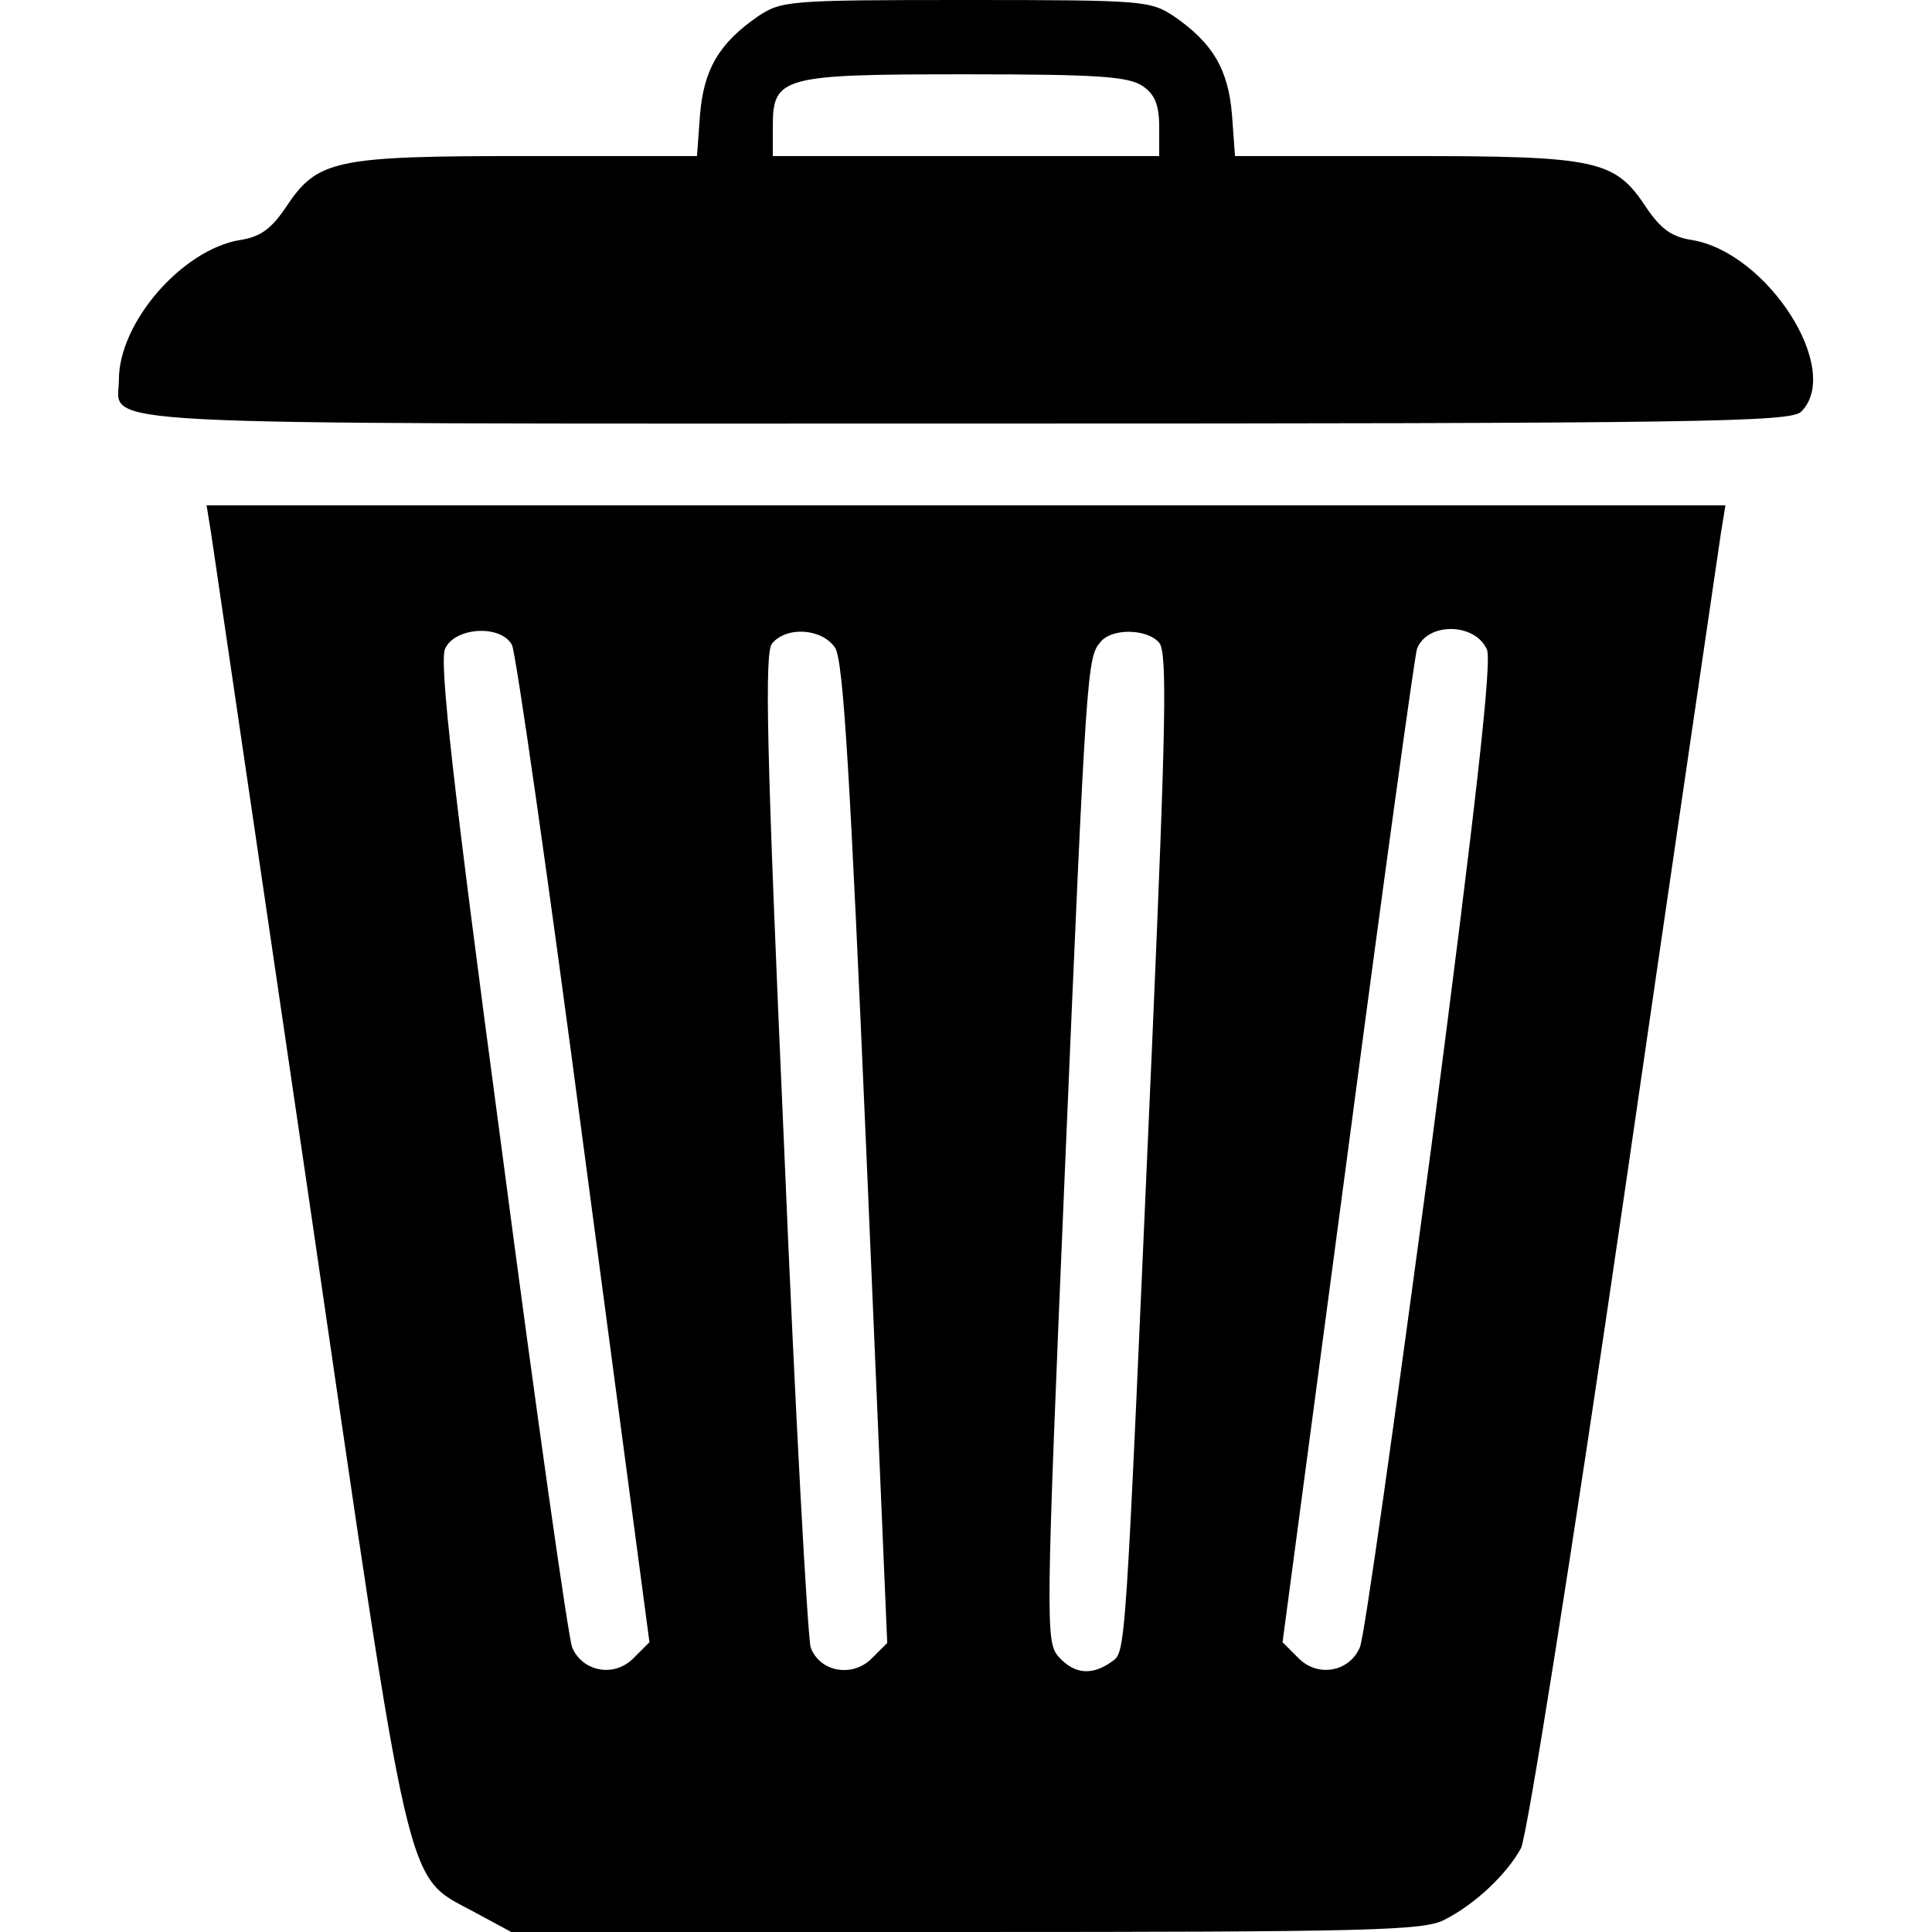 <?xml version="1.0" standalone="no"?>
<!DOCTYPE svg PUBLIC "-//W3C//DTD SVG 20010904//EN"
 "http://www.w3.org/TR/2001/REC-SVG-20010904/DTD/svg10.dtd">
<svg version="1.0" xmlns="http://www.w3.org/2000/svg"
 width="260pt" height="260pt" viewBox="0 0 260 260"
 preserveAspectRatio="xMidYMid meet">

<g transform="translate(0,260) scale(0.1,-0.1)"
fill="#000000" stroke="none">
<path d="M1020 2578 c-52 -36 -73 -71 -78 -133 l-4 -55 -230 0 c-260 0 -281
-5 -324 -70 -19 -28 -34 -39 -61 -43 -78 -13 -163 -111 -163 -188 0 -63 -78
-59 1140 -59 994 0 1110 2 1124 16 56 56 -45 214 -147 231 -27 4 -42 15 -61
43 -43 65 -64 70 -324 70 l-230 0 -4 55 c-5 62 -26 97 -78 133 -32 21 -40 22
-280 22 -240 0 -248 -1 -280 -22z m518 -94 c16 -11 22 -25 22 -55 l0 -39 -260
0 -260 0 0 39 c0 68 11 71 260 71 179 0 219 -3 238 -16z"/>
<path d="M284 1883 c3 -21 62 -422 131 -891 140 -960 129 -914 223 -965 l50
-27 611 0 c543 0 616 2 644 16 42 21 85 62 104 97 8 17 66 379 139 880 68 469
127 869 130 890 l6 37 -1022 0 -1022 0 6 -37z m1717 -157 c7 -15 -14 -203 -75
-671 -48 -358 -90 -660 -96 -672 -14 -33 -57 -41 -83 -14 l-21 21 88 661 c48
364 90 668 93 676 14 36 78 35 94 -1z m-1312 6 c5 -9 49 -315 97 -680 l88
-662 -21 -21 c-26 -27 -69 -19 -83 14 -5 12 -48 314 -95 672 -66 493 -84 655
-76 672 13 29 75 33 90 5z m435 -4 c11 -18 20 -171 42 -681 l28 -658 -21 -21
c-26 -26 -70 -18 -82 15 -4 12 -21 318 -36 679 -24 541 -26 659 -16 672 20 24
68 20 85 -6z m436 7 c11 -13 9 -110 -9 -528 -38 -861 -35 -828 -56 -844 -26
-18 -49 -16 -70 7 -18 20 -18 40 8 653 29 681 30 692 48 713 15 19 63 18 79
-1z"/>
</g>
</svg>
